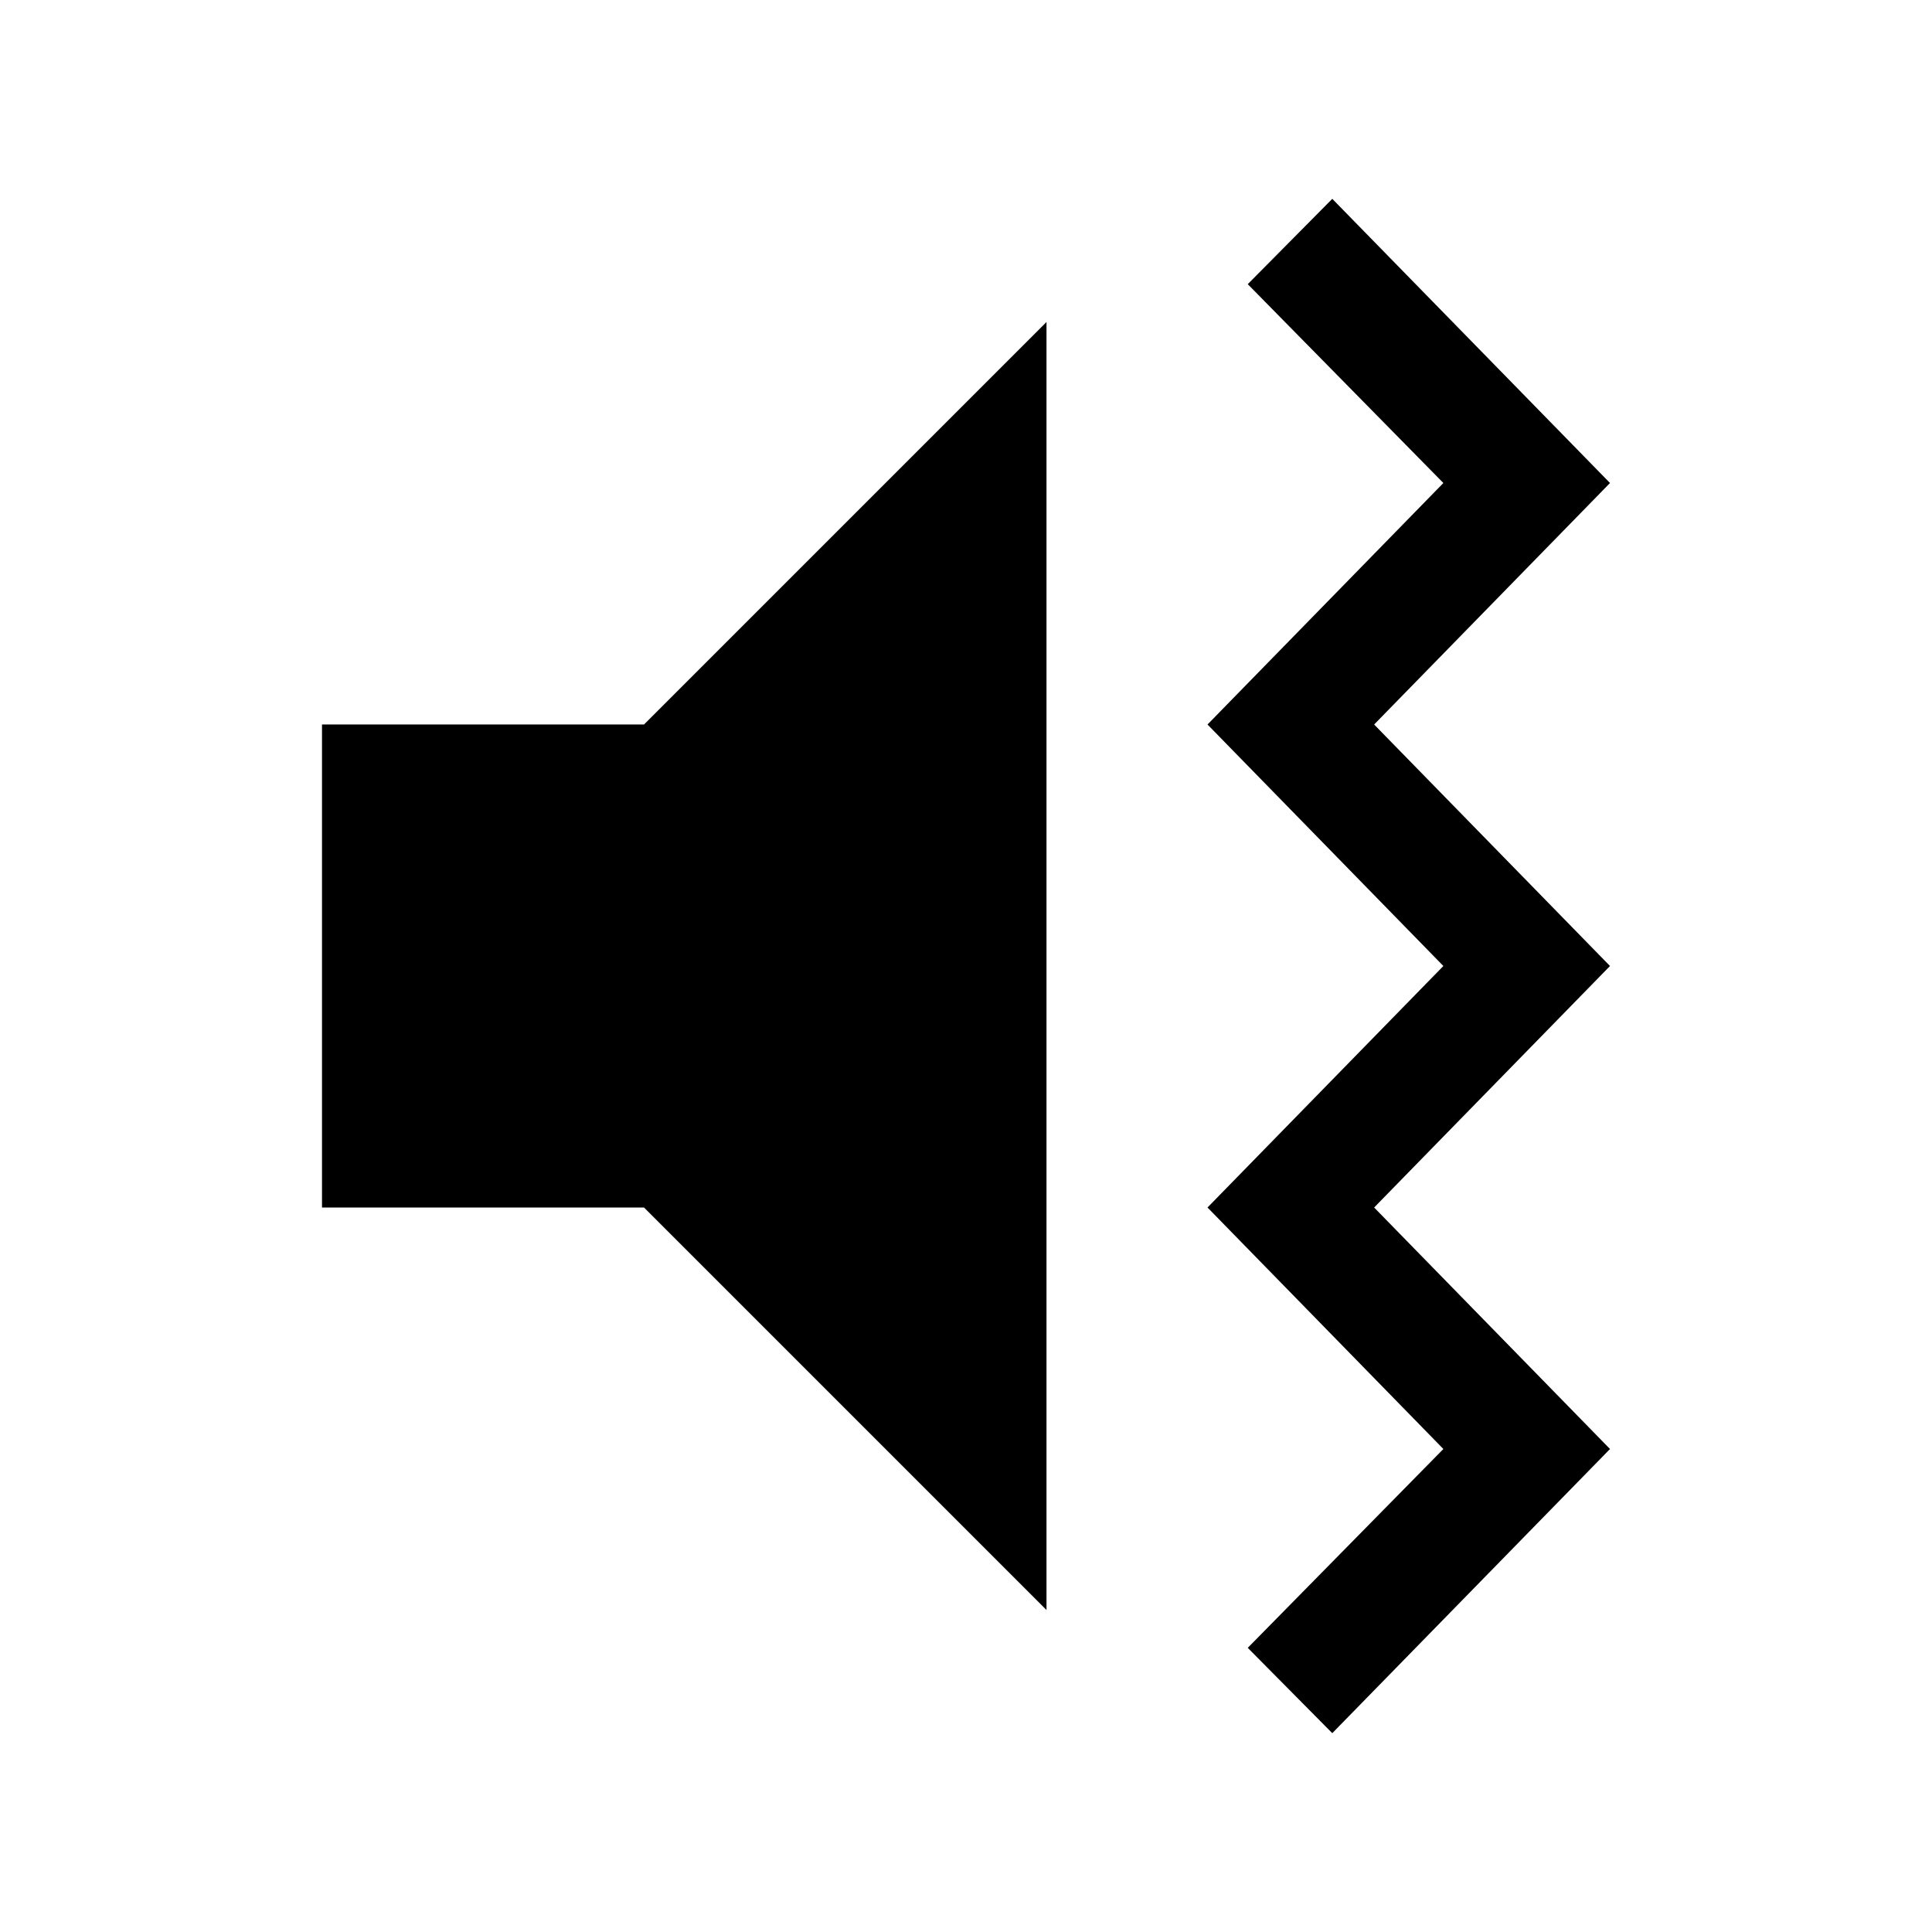 <svg height="24" viewBox="0 0 24 24" width="24" xmlns="http://www.w3.org/2000/svg"><path d="m4 9v6h4l5 5v-16l-5 5zm12.55-6.53-1.05 1.06 2.43 2.47-2.93 3 2.93 3-2.93 3 2.93 3-2.43 2.47 1.05 1.06 3.45-3.53-2.93-3 2.93-3-2.93-3 2.93-3z"/></svg>